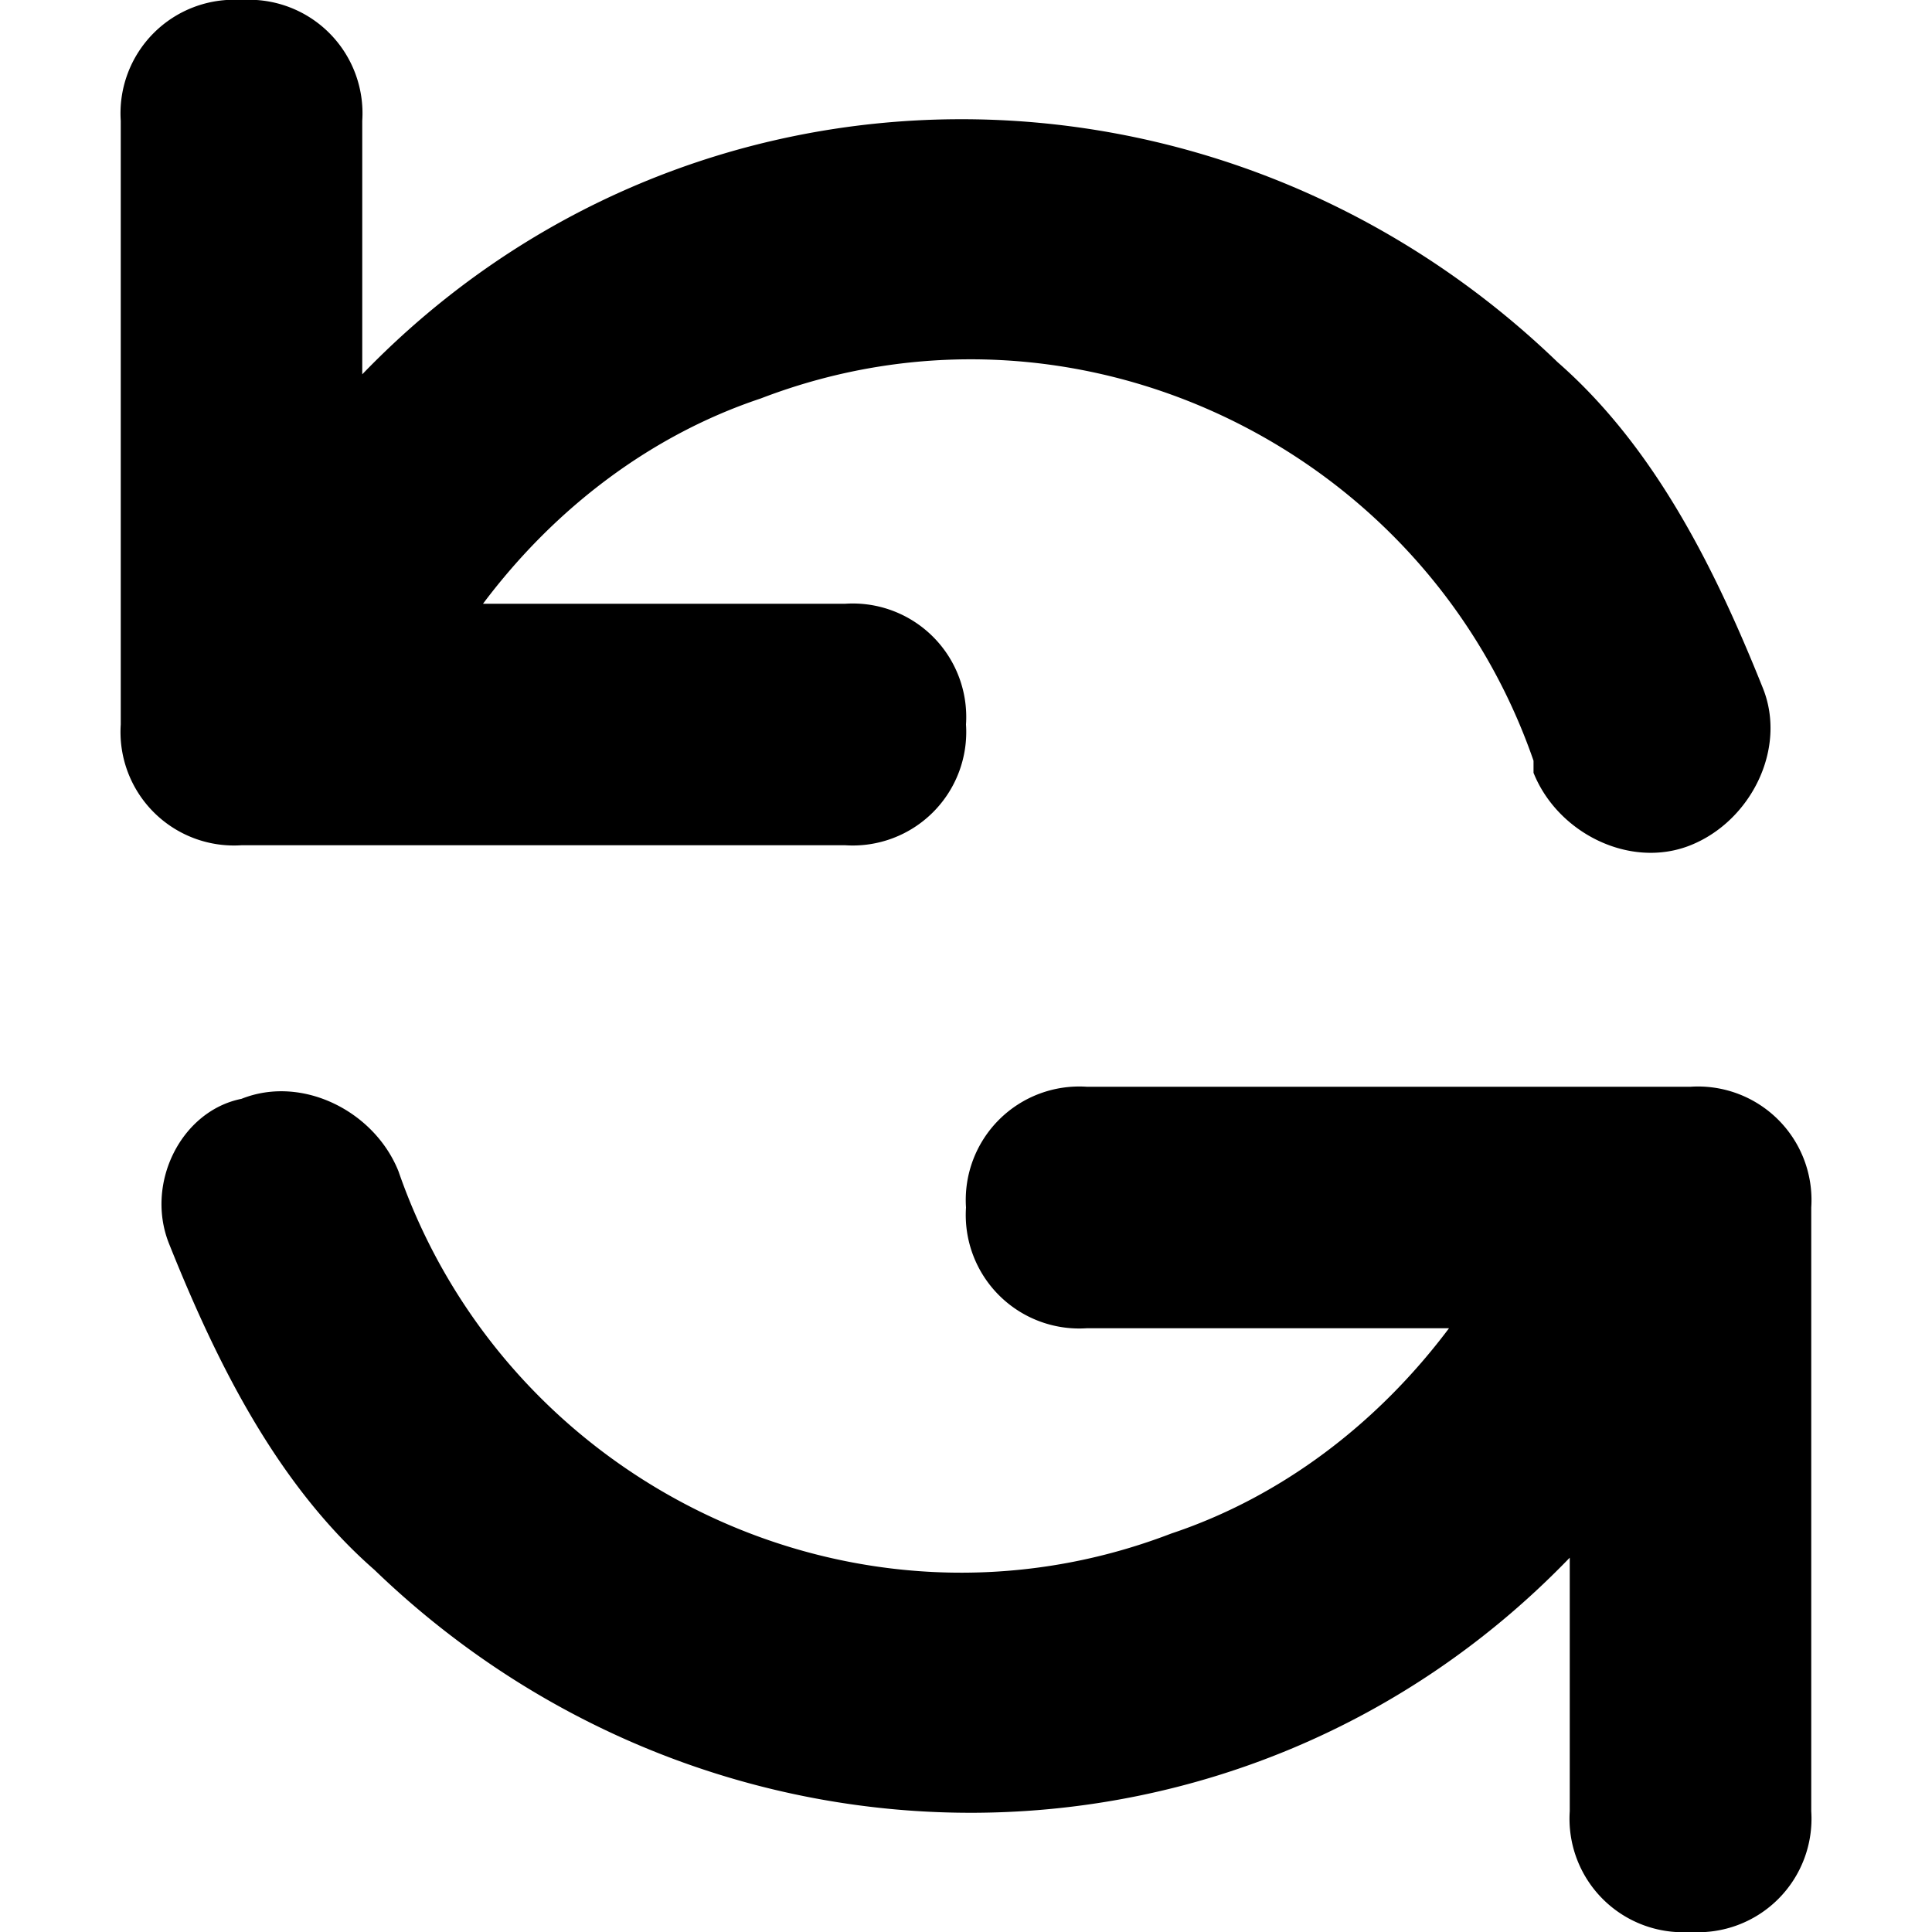<svg xmlns="http://www.w3.org/2000/svg" fill="currentColor" viewBox="0 0 16 16">
    <path fill-rule="evenodd" d="M2 0a.94.94 0 0 1 1 1v2.1C5.7.3 10.1.3 12.9 3c.8.7 1.3 1.7 1.7 2.7.2.5-.1 1.1-.6 1.3s-1.1-.1-1.3-.6v-.1c-.9-2.6-3.8-4-6.4-3-.9.3-1.7.9-2.3 1.7h3a.94.94 0 0 1 1 1 .94.94 0 0 1-1 1H2a.94.94 0 0 1-1-1V1a.94.94 0 0 1 1-1zm0 9.1c.5-.2 1.1.1 1.3.6.9 2.6 3.8 4 6.4 3 .9-.3 1.7-.9 2.3-1.7H9a.94.94 0 0 1-1-1 .94.94 0 0 1 1-1h5a.94.94 0 0 1 1 1v5a.94.94 0 0 1-1 1 .94.94 0 0 1-1-1v-2.1c-2.7 2.8-7.1 2.8-9.9.1-.8-.7-1.3-1.7-1.7-2.7-.2-.5.1-1.1.6-1.2h0z"/>
</svg>
